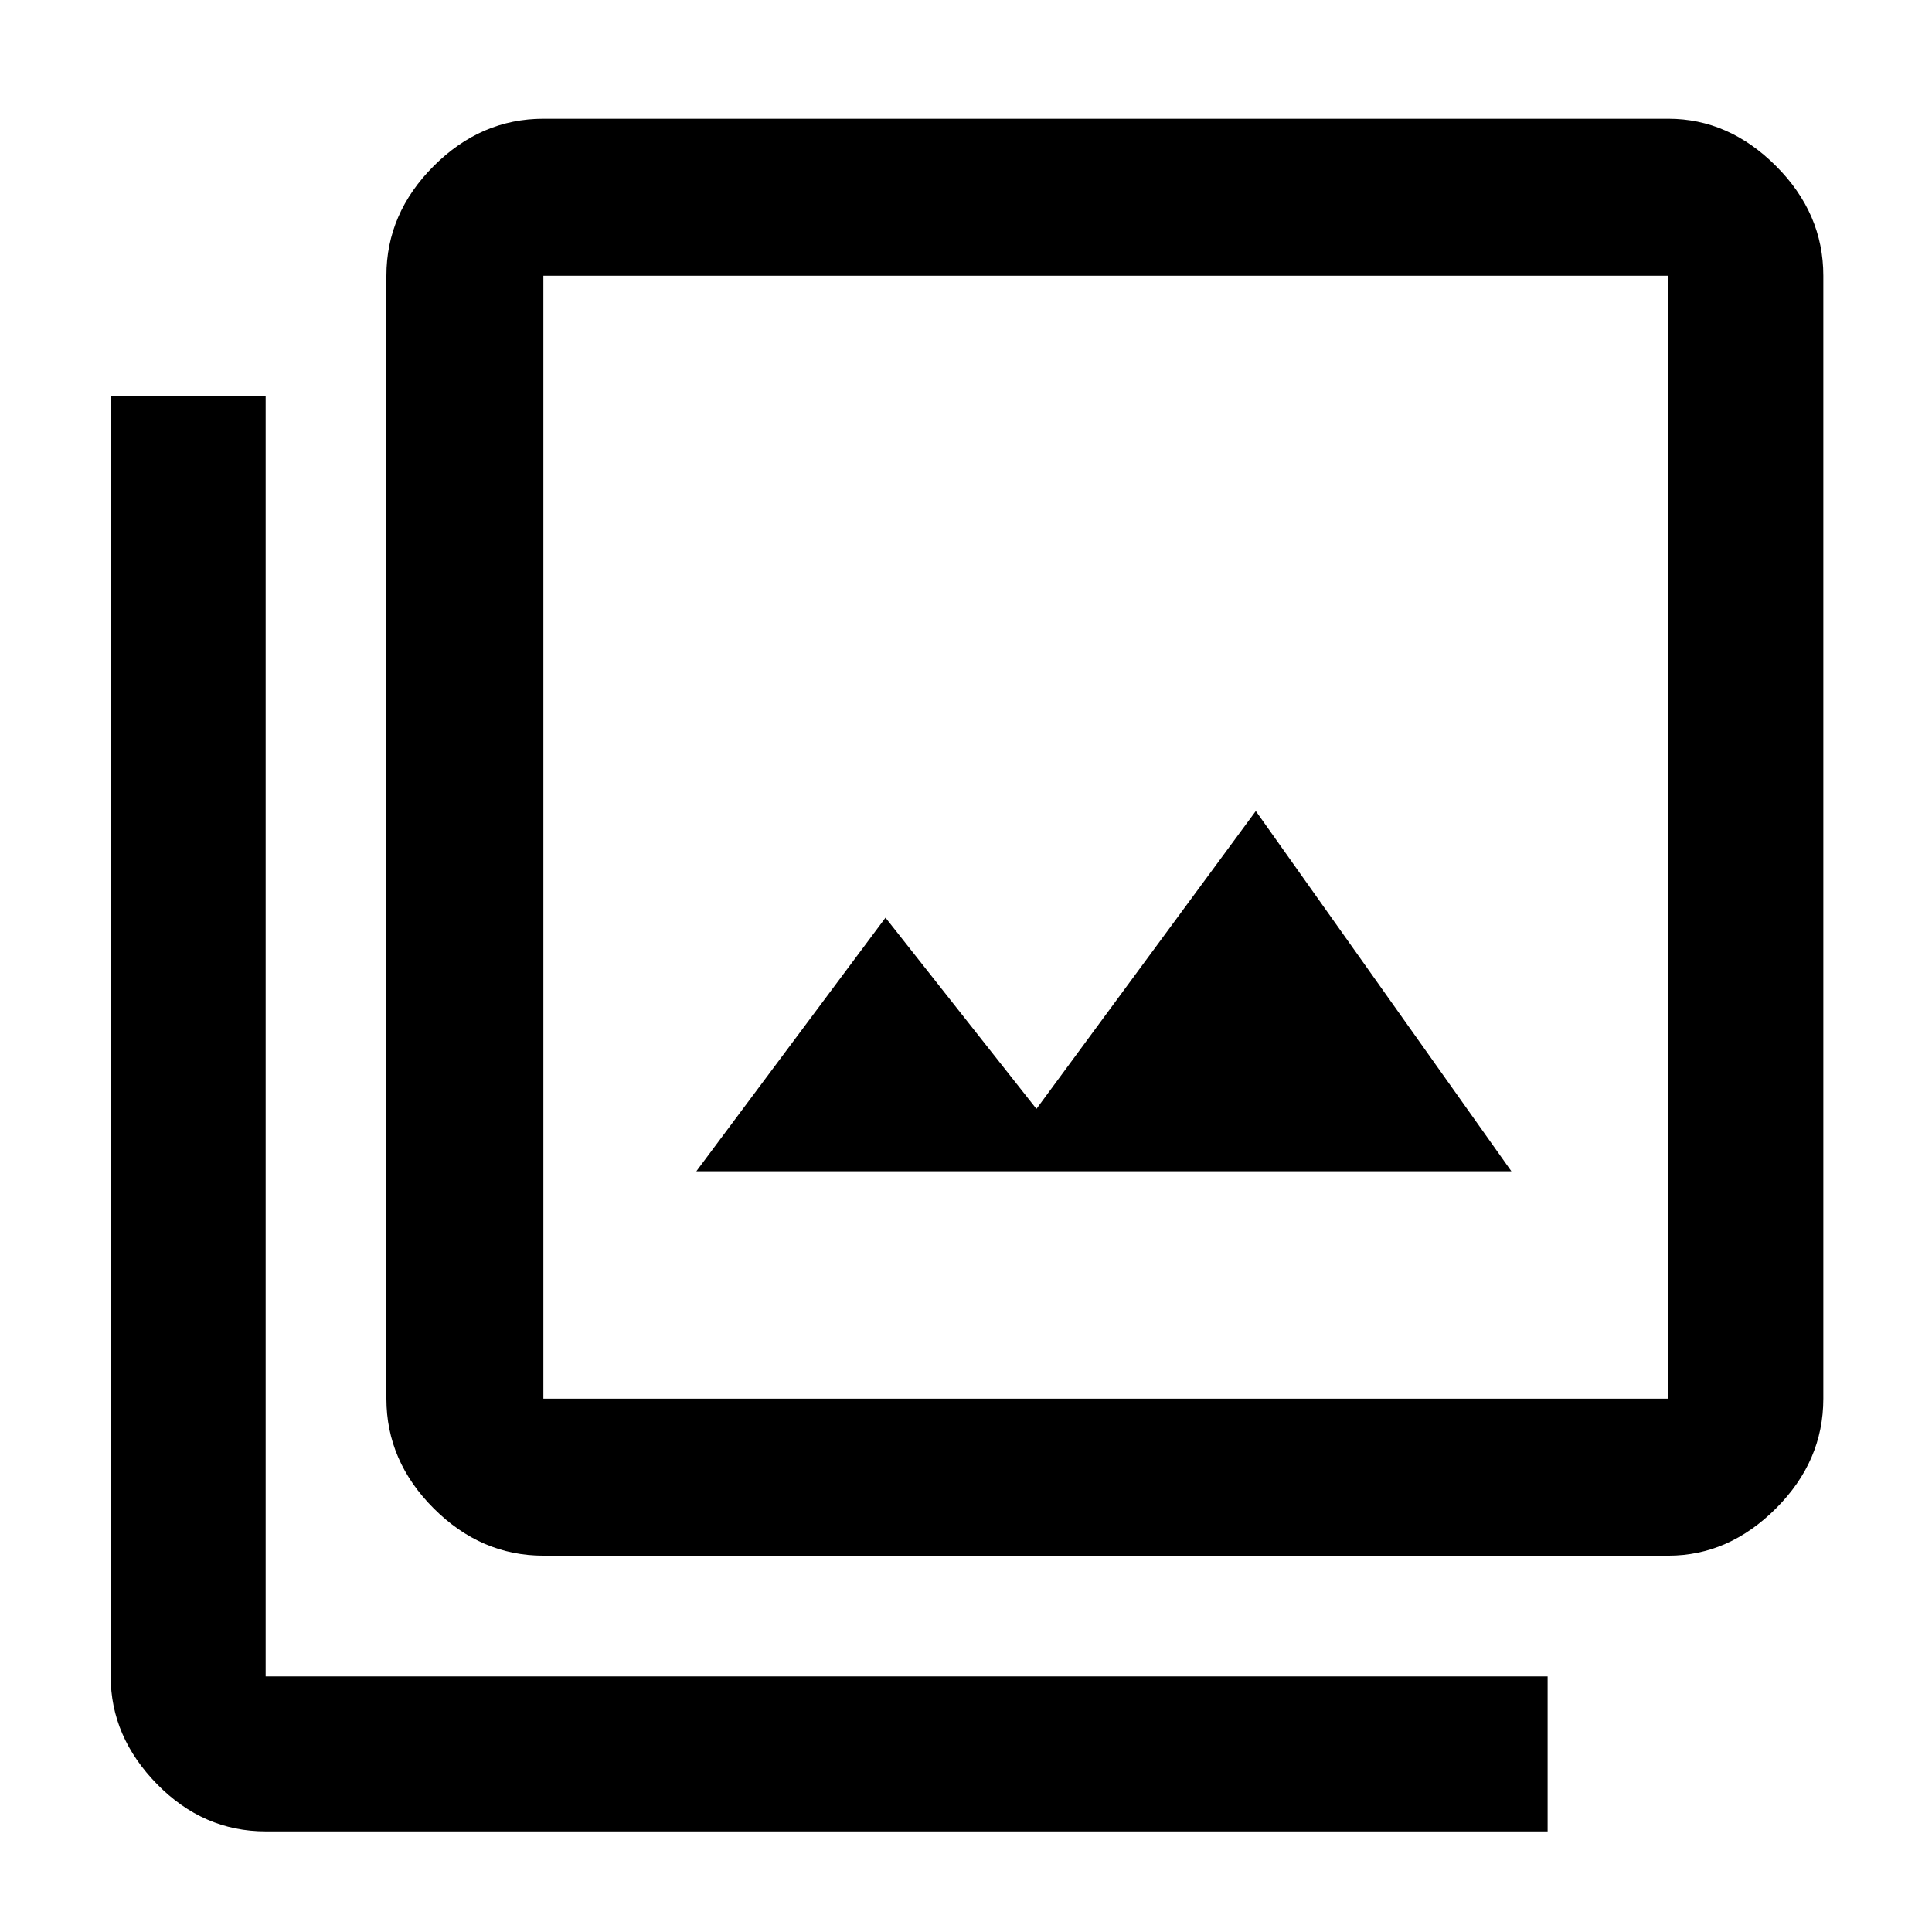 <svg xmlns="http://www.w3.org/2000/svg" height="48" width="48"><path d="M17.3 29.1h20.25l-6.35-8.95-5.45 7.4L22 22.8Zm-3.8 9.55q-1.55 0-2.725-1.175T9.6 34.75V6.85q0-1.55 1.175-2.725T13.5 2.95h27.95q1.5 0 2.675 1.175Q45.3 5.3 45.3 6.85v27.9q0 1.55-1.175 2.725T41.45 38.65Zm0-3.9h27.95V6.85H13.5v27.9ZM6.6 45.5q-1.55 0-2.7-1.175-1.15-1.175-1.15-2.675V9.85H6.6v31.8h31.85v3.85Zm6.9-38.65v27.9-27.9Z"/></svg>